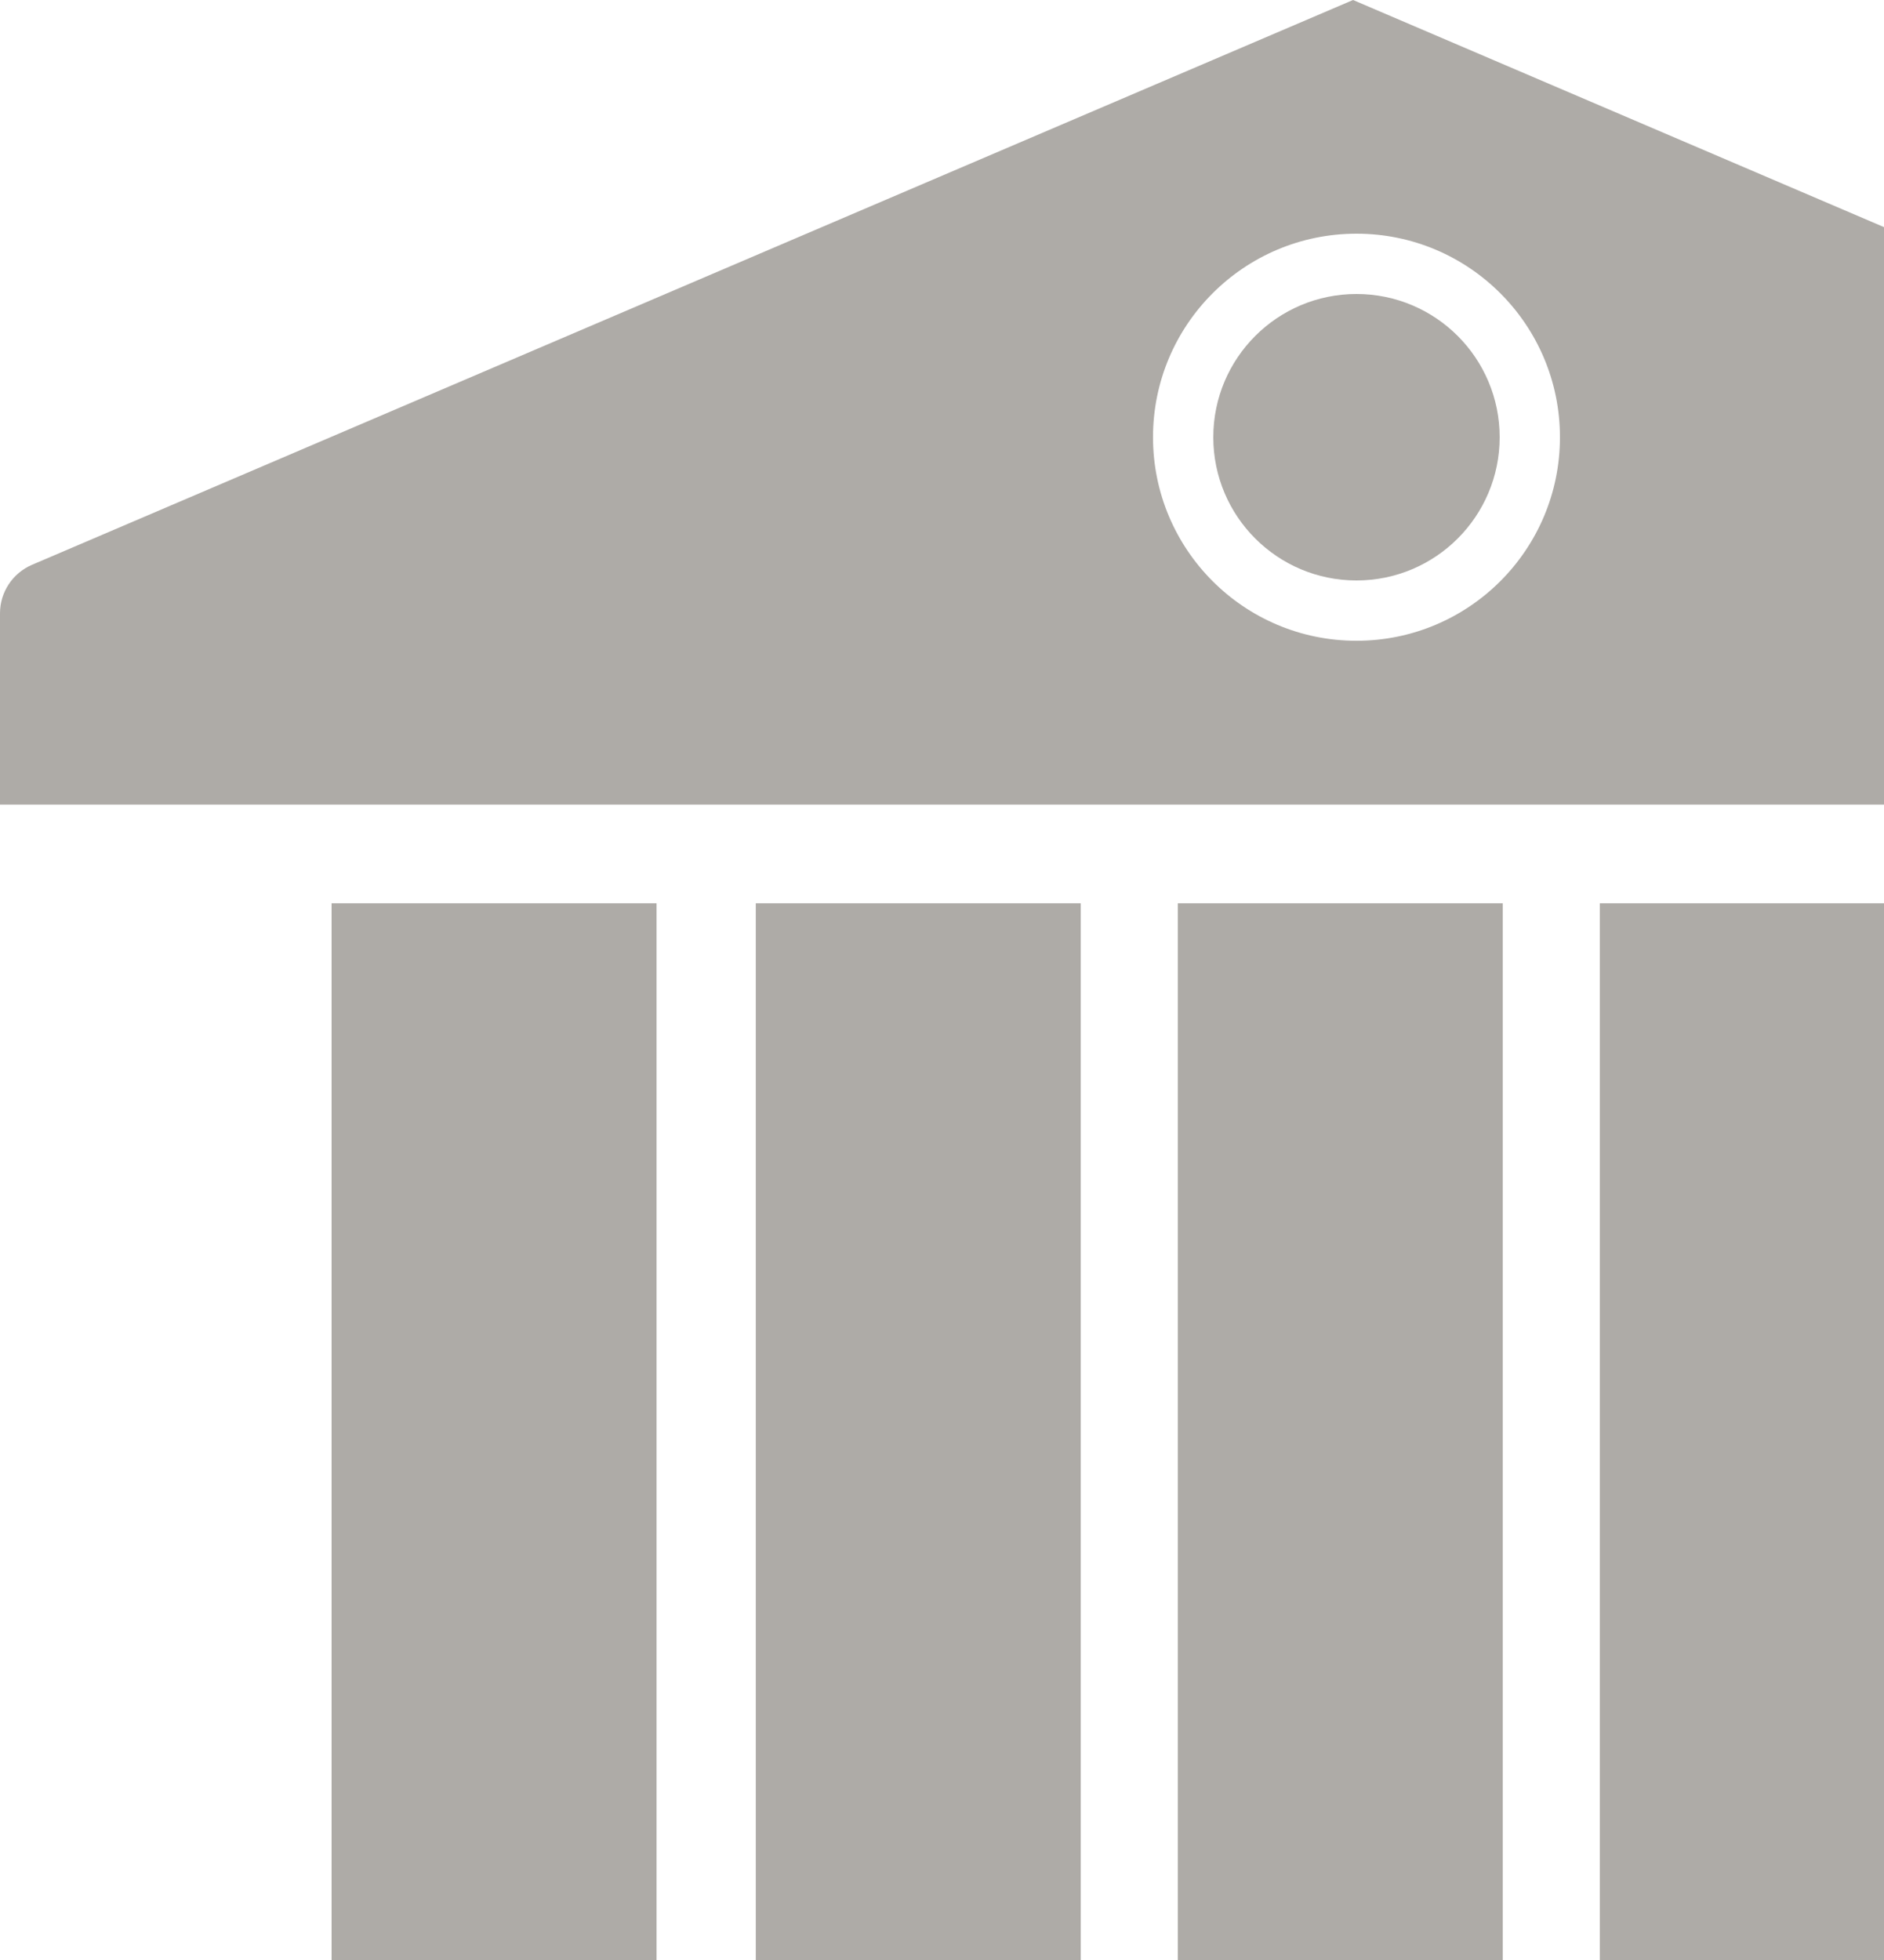<svg width="250" height="260" viewBox="0 0 250 260" fill="none" xmlns="http://www.w3.org/2000/svg">
<path fill-rule="evenodd" clip-rule="evenodd" d="M354.752 74.923L179.545 0L4.249 74.923C1.672 76.025 0 78.558 0 81.36V106.73H359V81.359C359 78.557 357.329 76.025 354.752 74.923ZM180 85C194.912 85 207 72.912 207 58C207 43.088 194.912 31 180 31C165.088 31 153 43.088 153 58C153 72.912 165.088 85 180 85Z" fill="#AEABA7"/>
<circle cx="180" cy="58" r="19" fill="#AEABA7"/>
<rect x="100.289" y="119.822" width="43.123" height="156.321" fill="#AEABA7"/>
<rect x="212.289" y="119.822" width="43.123" height="156.321" fill="#AEABA7"/>
<rect x="44" y="119.822" width="43.123" height="156.321" fill="#AEABA7"/>
<rect x="156.289" y="119.822" width="43.123" height="156.321" fill="#AEABA7"/>
</svg>
